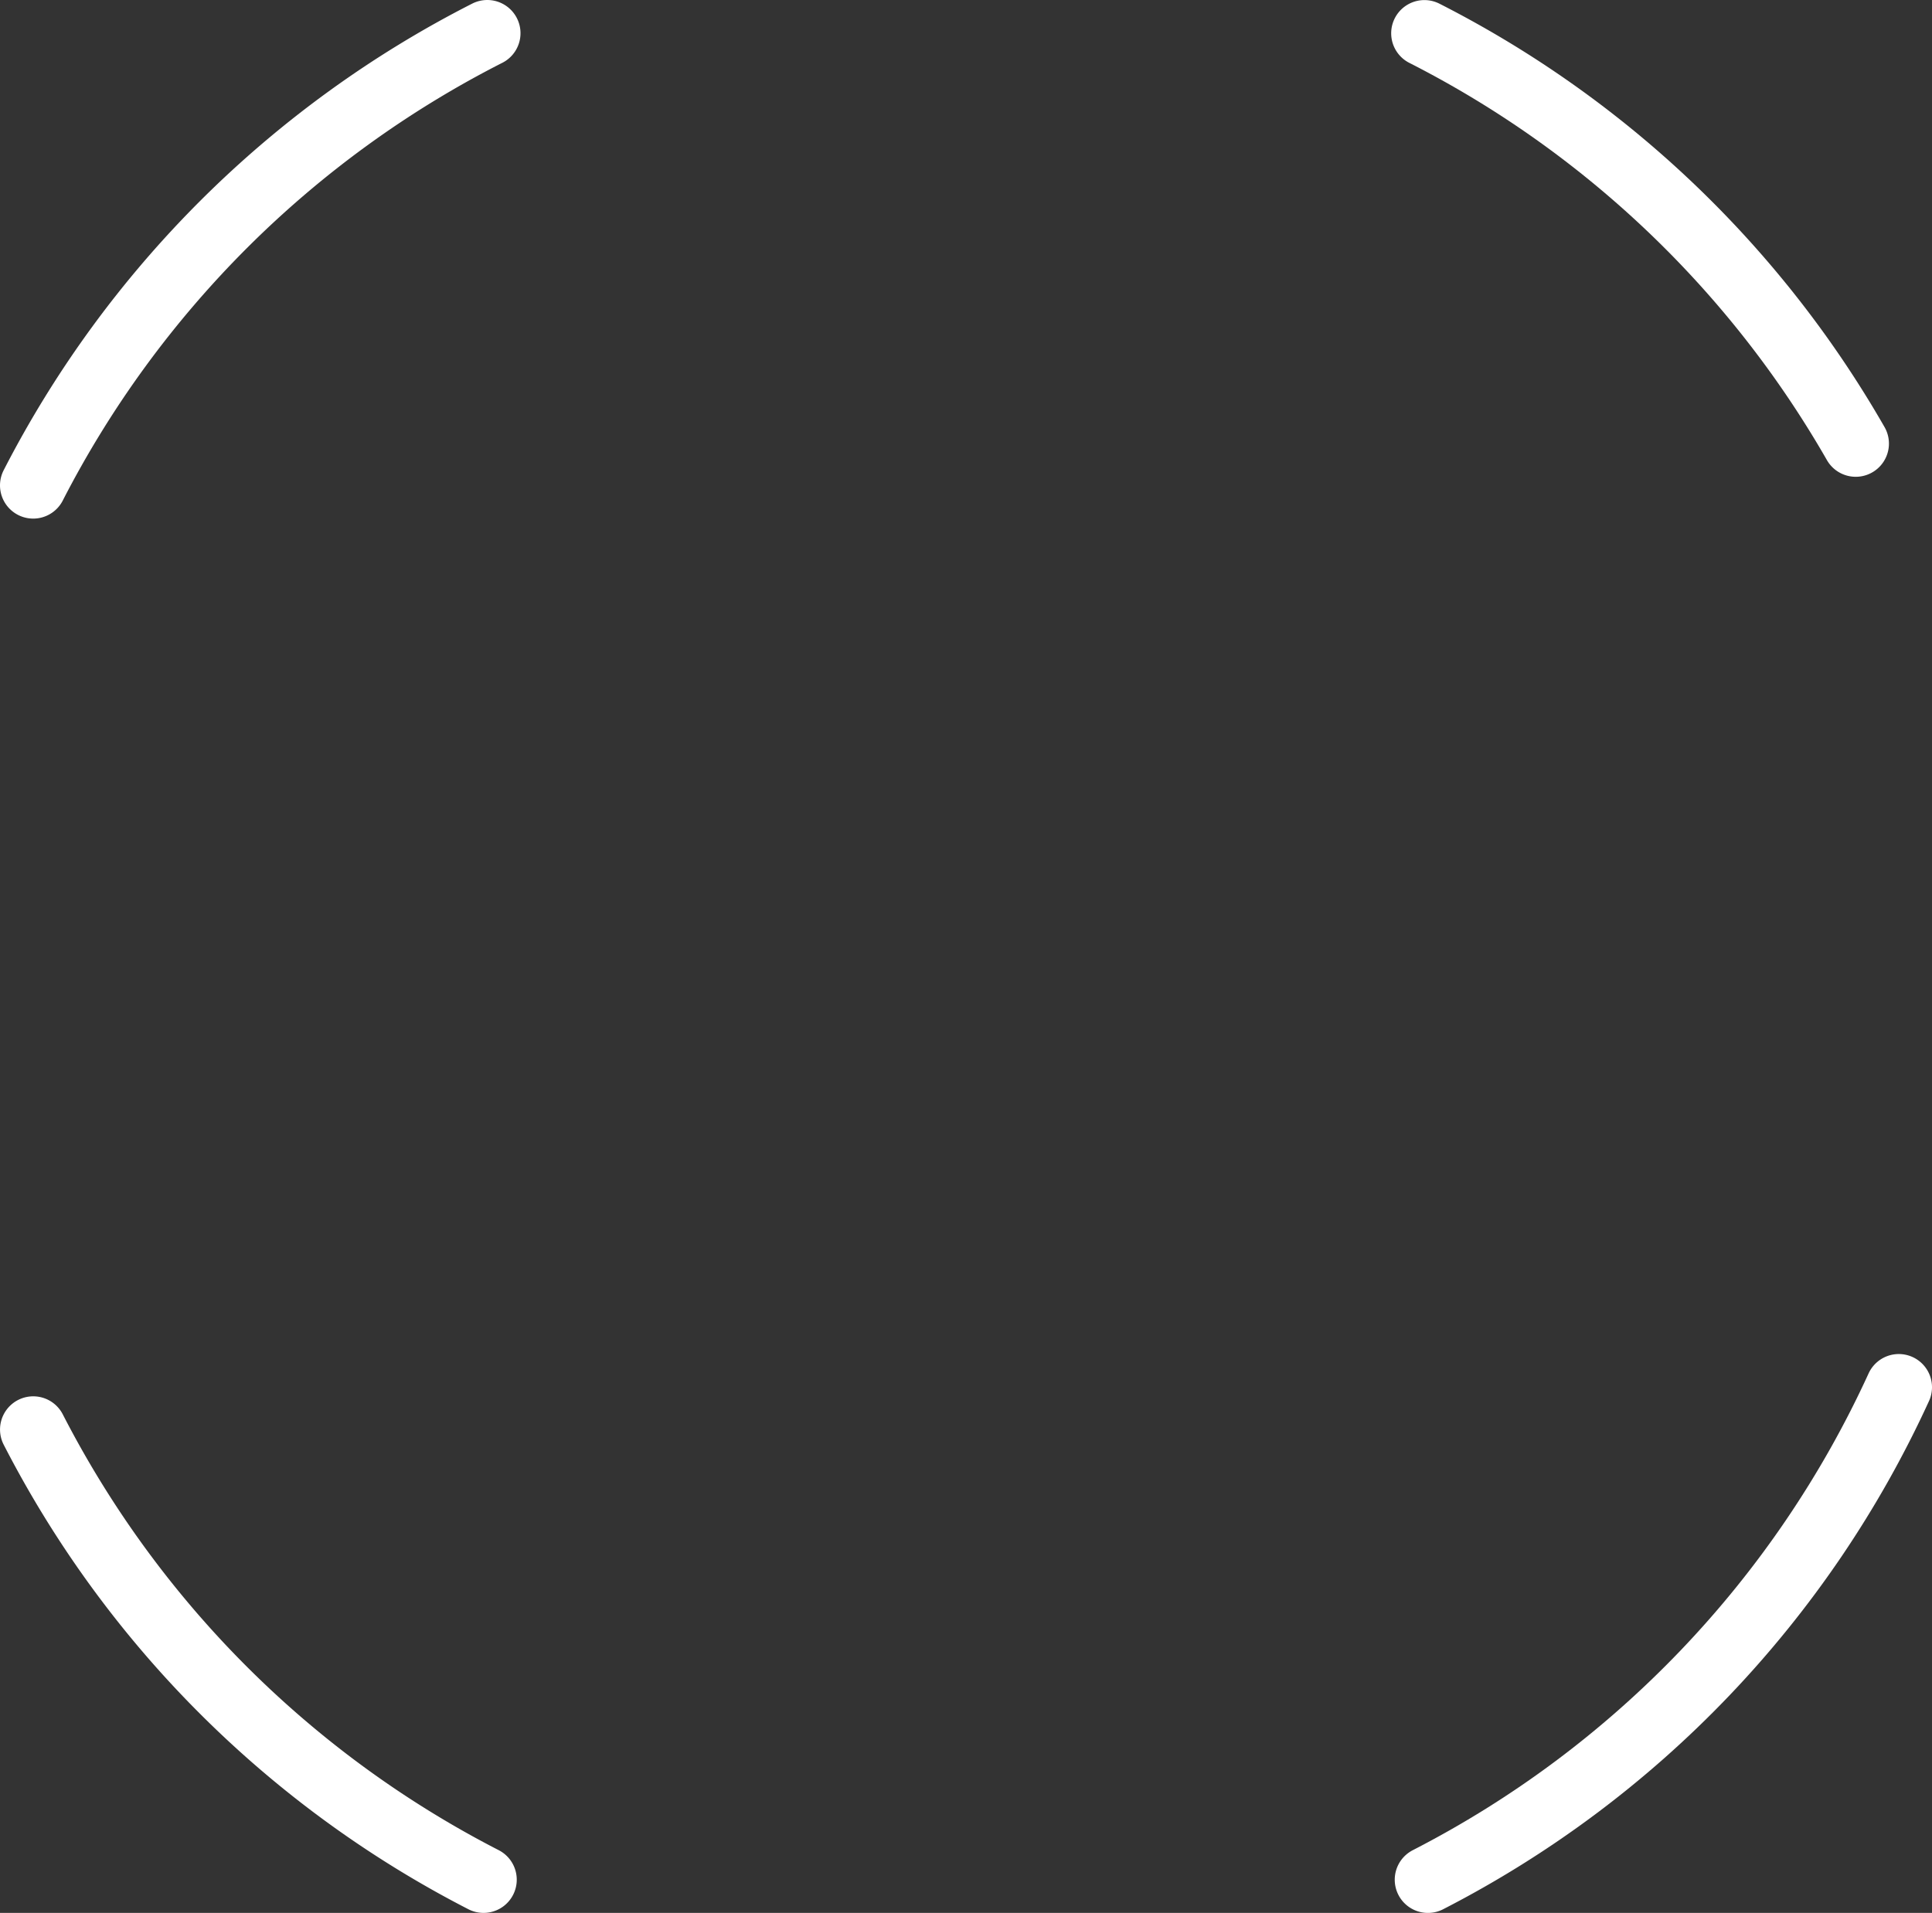<svg xmlns="http://www.w3.org/2000/svg" viewBox="0 0 727.19 720.18"><rect x="0" y="0" width="727.19" height="720.18" fill="#333333" stroke="none"/><defs><style>.cls-1{fill:none;stroke:#fff;stroke-linecap:round;stroke-miterlimit:10;stroke-width:25px;}</style></defs><title>border4</title><g id="Layer_2" data-name="Layer 2"><g id="Layer_3" data-name="Layer 3"><path class="cls-1" d="M182,707.67A391.7,391.7,0,0,1,12.51,538.19"/><path class="cls-1" d="M714.69,522.27A391.59,391.59,0,0,1,537.47,707.68"/><path class="cls-1" d="M536.13,12.53A391.77,391.77,0,0,1,698.48,167"/><path class="cls-1" d="M12.5,182.74A391.7,391.7,0,0,1,183.41,12.5"/></g></g></svg>